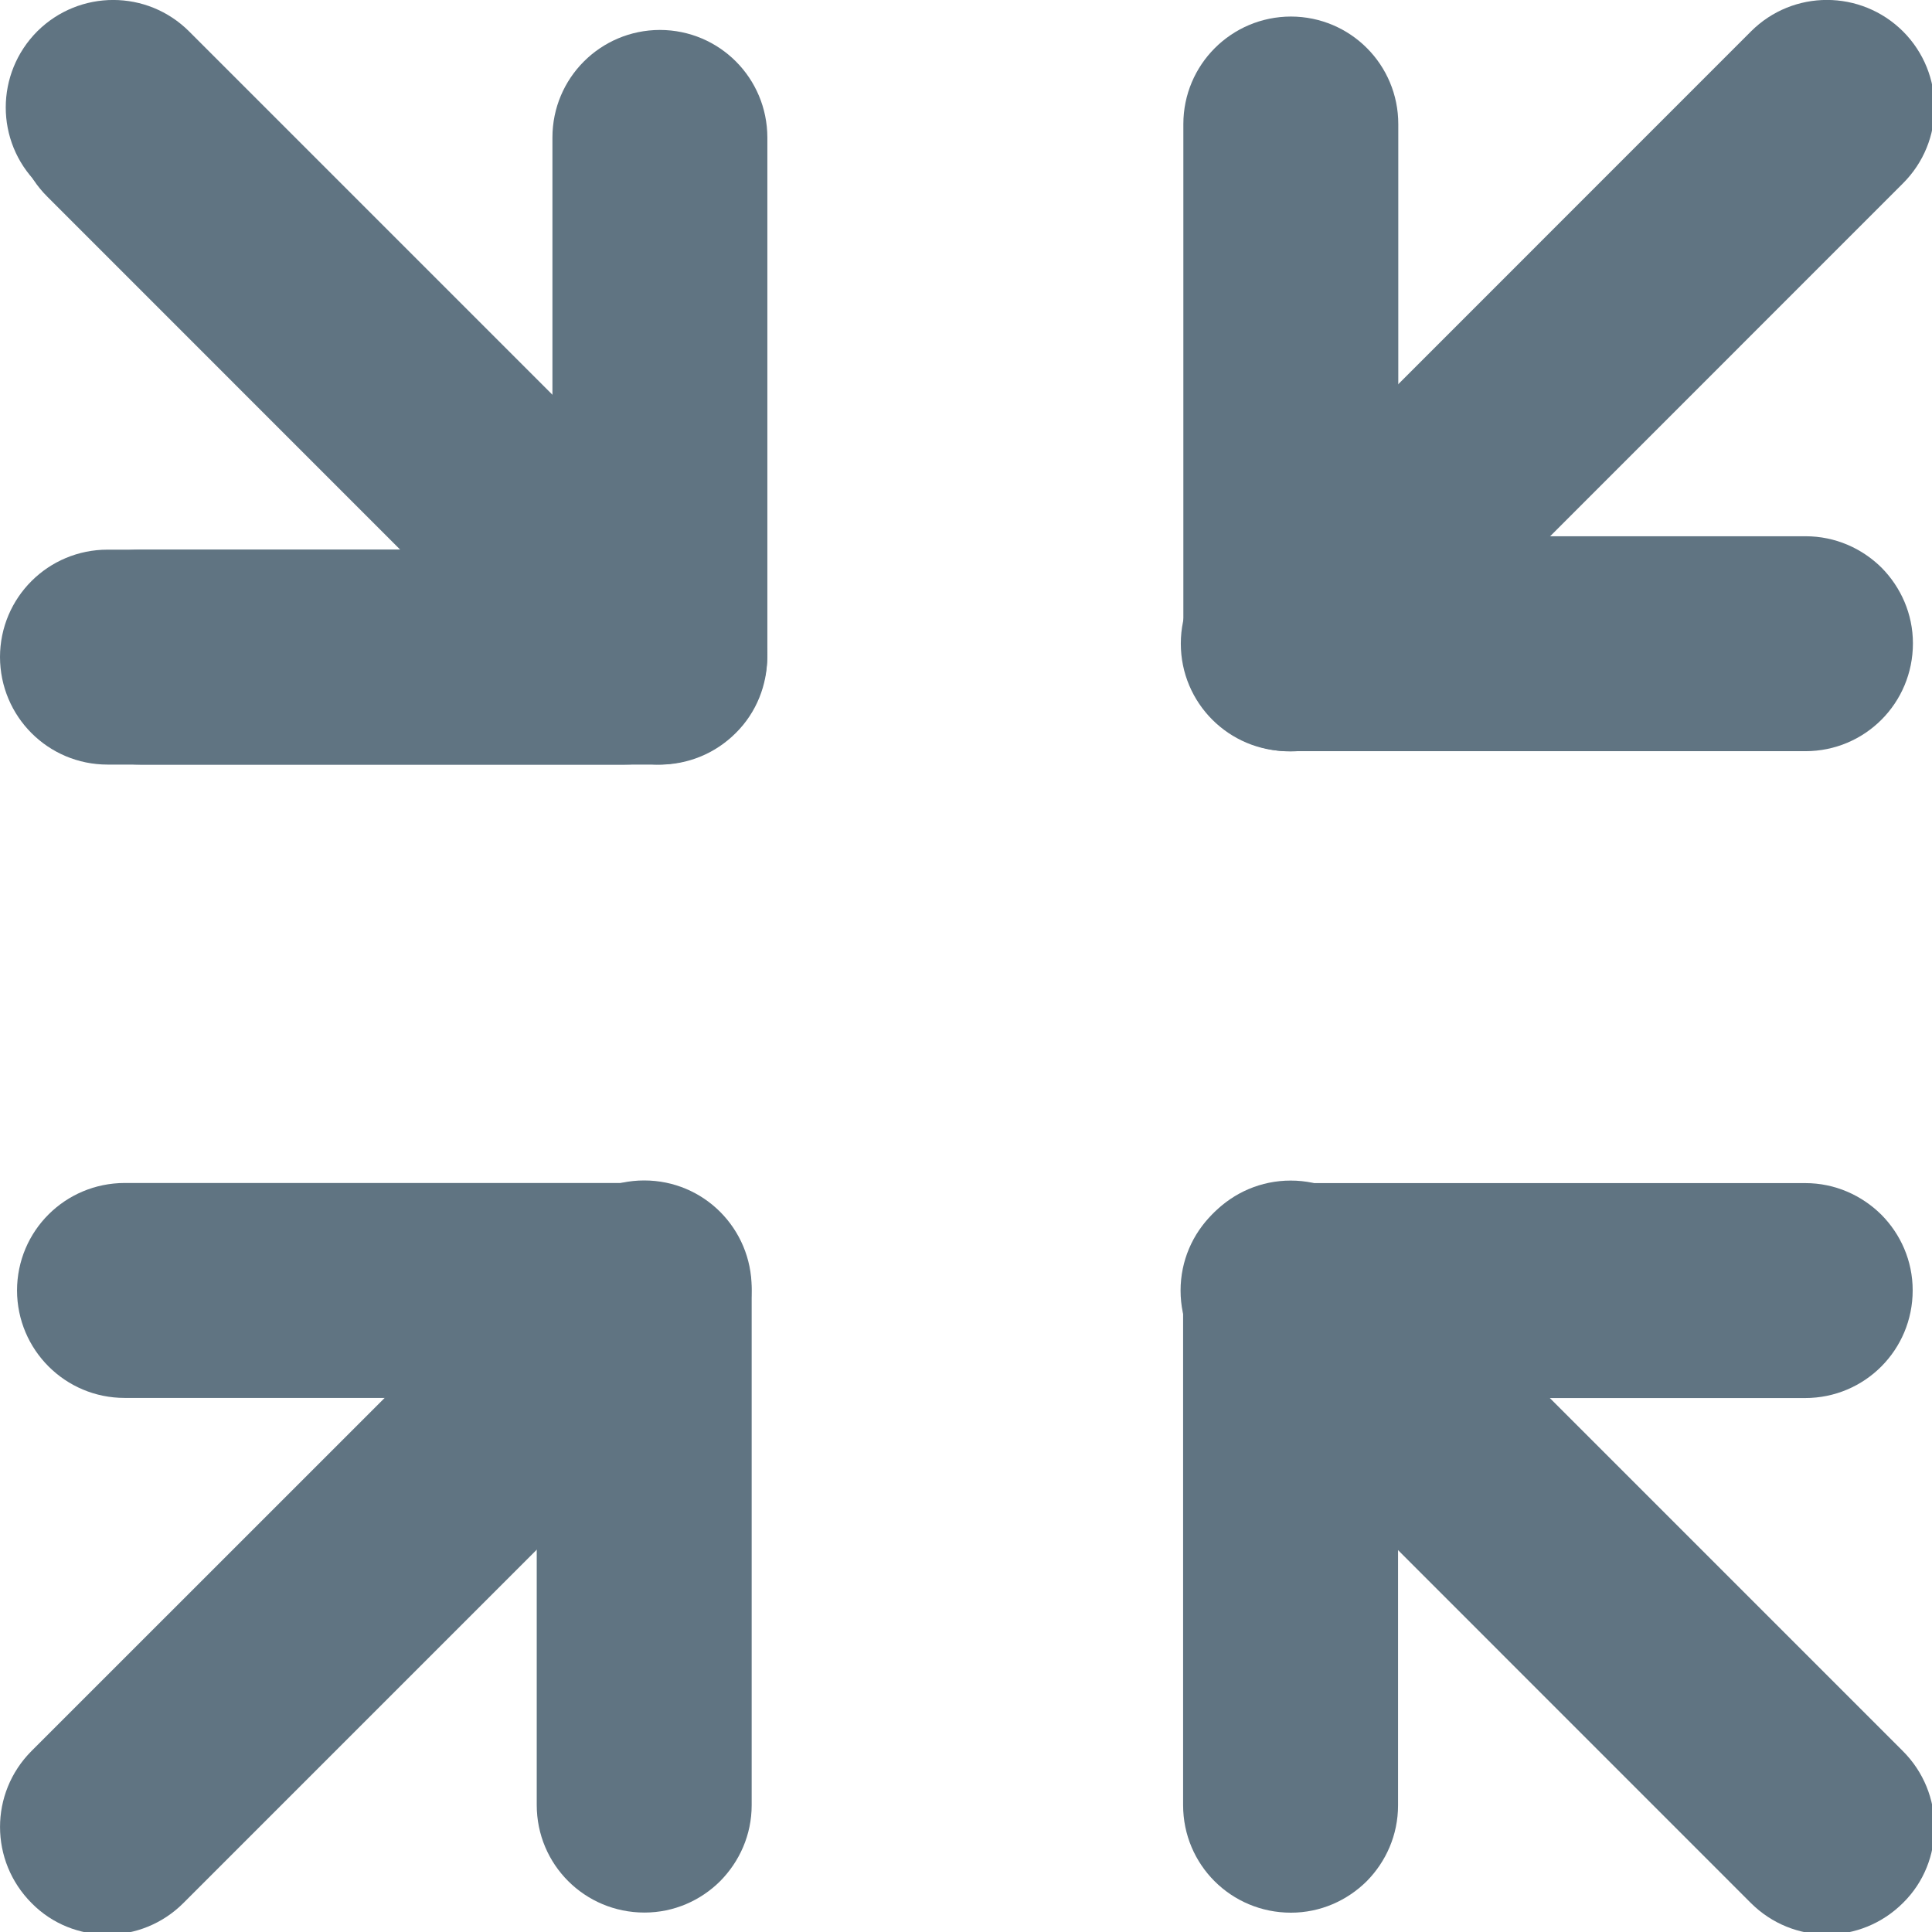<?xml version="1.0" encoding="utf-8"?>
<!-- Generator: Adobe Illustrator 16.0.0, SVG Export Plug-In . SVG Version: 6.00 Build 0)  -->
<!DOCTYPE svg PUBLIC "-//W3C//DTD SVG 1.1//EN" "http://www.w3.org/Graphics/SVG/1.1/DTD/svg11.dtd">
<svg version="1.1" id="图层_1" xmlns="http://www.w3.org/2000/svg" xmlns:xlink="http://www.w3.org/1999/xlink" x="0px" y="0px"
	 width="16px" height="16px" viewBox="0 0 16 16" enable-background="new 0 0 16 16" xml:space="preserve">
<path fill="#607482" d="M9.8,1.028V5.31c0,0.493,0.398,0.89,0.893,0.89c0.244,0.001,0.465-0.099,0.627-0.26
	c0.16-0.161,0.26-0.383,0.26-0.629V1.028c0-0.492-0.396-0.89-0.889-0.891C10.198,0.138,9.8,0.536,9.8,1.028z"/>
<path fill="#607482" d="M0.309,1.519L4.75,5.961C5.1,6.31,5.662,6.309,6.011,5.959c0.173-0.172,0.259-0.399,0.26-0.627
	C6.27,5.105,6.184,4.877,6.01,4.704L1.567,0.261C1.219-0.087,0.658-0.087,0.309,0.259C-0.039,0.608-0.04,1.171,0.309,1.519z"/>
<path fill="#607482" d="M4.575,1.139V5.42c0,0.493,0.398,0.89,0.892,0.89c0.245,0.001,0.466-0.099,0.627-0.26
	c0.16-0.161,0.261-0.383,0.261-0.629V1.139c-0.001-0.492-0.396-0.89-0.89-0.891C4.973,0.249,4.575,0.646,4.575,1.139z"/>
<path fill="#607482" d="M9.798,10.668v4.281c0,0.494,0.398,0.891,0.893,0.891c0.244,0,0.465-0.1,0.627-0.26
	c0.16-0.162,0.26-0.383,0.26-0.629v-4.283c0-0.492-0.396-0.891-0.889-0.891S9.798,10.176,9.798,10.668z"/>
<path fill="#607482" d="M4.445,10.667v4.281c0,0.494,0.398,0.891,0.892,0.891c0.245,0,0.466-0.1,0.627-0.26
	c0.16-0.162,0.261-0.383,0.261-0.629v-4.283c-0.001-0.492-0.396-0.891-0.89-0.891C4.843,9.776,4.445,10.175,4.445,10.667z"/>
<path fill="#607482" d="M1.162,6.332h4.281c0.493,0,0.891-0.398,0.891-0.893c0.001-0.244-0.1-0.465-0.26-0.627
	c-0.161-0.16-0.384-0.26-0.63-0.26H1.162c-0.492,0-0.89,0.396-0.891,0.889C0.272,5.934,0.669,6.332,1.162,6.332z"/>
<path fill="#607482" d="M0.392,1.629l4.441,4.442C5.183,6.42,5.745,6.419,6.094,6.07c0.173-0.172,0.259-0.399,0.26-0.627
	C6.353,5.215,6.267,4.988,6.093,4.814L1.65,0.372C1.302,0.023,0.741,0.023,0.392,0.37C0.044,0.718,0.043,1.282,0.392,1.629z"/>
<path fill="#607482" d="M10.059,11.318l4.441,4.442c0.349,0.348,0.911,0.348,1.261-0.002c0.174-0.172,0.259-0.398,0.26-0.627
	c-0.001-0.228-0.088-0.455-0.262-0.629l-4.442-4.442c-0.348-0.349-0.909-0.349-1.258-0.002C9.711,10.407,9.71,10.971,10.059,11.318z
	"/>
<path fill="#607482" d="M14.501,0.26L10.06,4.702c-0.349,0.349-0.348,0.912,0.001,1.261c0.172,0.173,0.399,0.259,0.627,0.26
	c0.228-0.001,0.455-0.087,0.629-0.261l4.442-4.443c0.349-0.348,0.349-0.909,0.002-1.258C15.412-0.087,14.849-0.088,14.501,0.26z"/>
<path fill="#607482" d="M4.703,10.06l-4.442,4.441c-0.348,0.349-0.348,0.911,0.002,1.261c0.172,0.174,0.398,0.259,0.627,0.26
	c0.228-0.001,0.455-0.088,0.629-0.262l4.442-4.442C6.31,10.97,6.31,10.408,5.963,10.06C5.614,9.712,5.051,9.711,4.703,10.06z"/>
<path fill="#607482" d="M0.891,6.332h4.281c0.493,0,0.891-0.398,0.891-0.893c0.001-0.244-0.1-0.465-0.26-0.627
	c-0.161-0.16-0.384-0.26-0.63-0.26H0.891c-0.492,0-0.89,0.396-0.891,0.889C0.001,5.934,0.398,6.332,0.891,6.332z"/>
<path fill="#607482" d="M1.032,11.577h4.281c0.493,0,0.891-0.398,0.891-0.892c0.001-0.245-0.1-0.466-0.26-0.627
	c-0.161-0.16-0.384-0.261-0.63-0.261H1.032c-0.492,0.001-0.89,0.396-0.891,0.89C0.142,11.179,0.54,11.577,1.032,11.577z"/>
<path fill="#607482" d="M10.67,6.221h4.281c0.494,0,0.891-0.398,0.891-0.893c0-0.244-0.1-0.465-0.26-0.627
	c-0.162-0.16-0.383-0.26-0.629-0.26H10.67c-0.492,0-0.891,0.396-0.891,0.889S10.178,6.221,10.67,6.221z"/>
<path fill="#607482" d="M10.668,11.578h4.281c0.494,0,0.891-0.398,0.891-0.892c0-0.245-0.1-0.466-0.26-0.627
	c-0.162-0.16-0.383-0.261-0.629-0.261h-4.283c-0.492,0.001-0.891,0.396-0.891,0.89C9.777,11.18,10.176,11.578,10.668,11.578z"/>
</svg>
